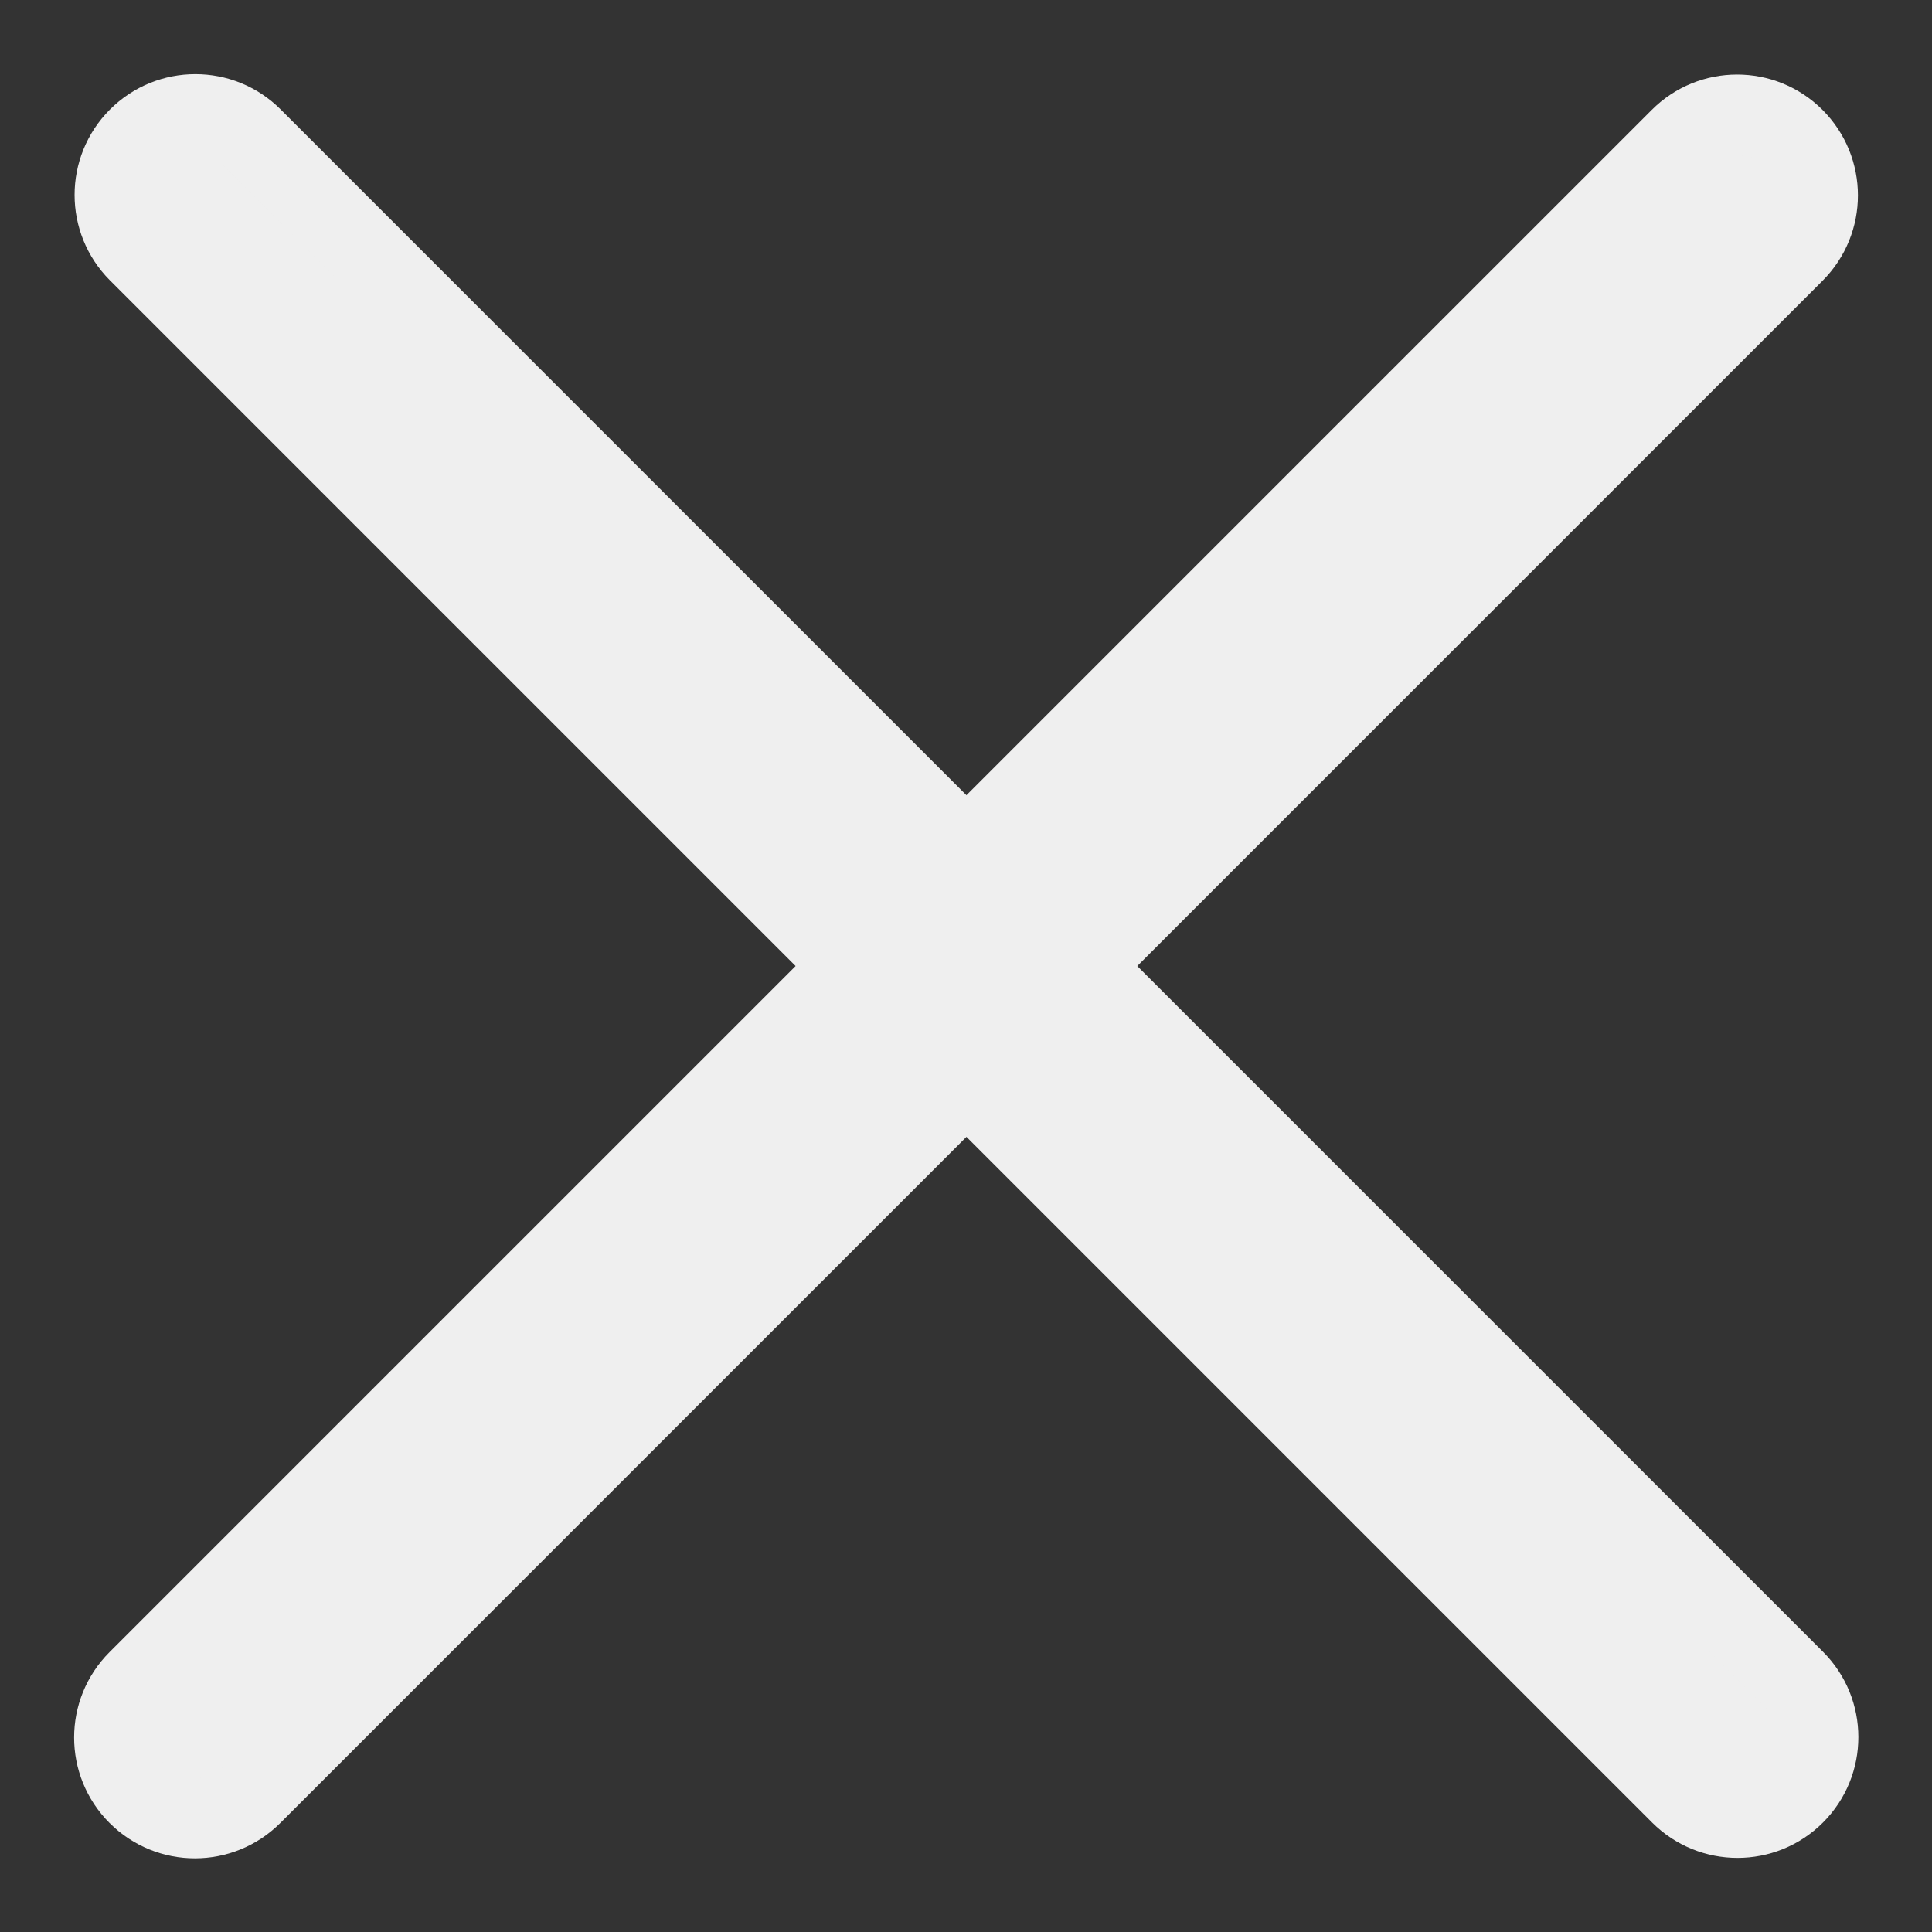 <svg width="24" height="24" viewBox="0 0 24 24" fill="none" xmlns="http://www.w3.org/2000/svg">
<rect x="0" y="0" width="24" height="24" fill="#333333" stroke="none"/>
<path d="M20.872 1.719L1.714 20.877C1.323 21.268 1.323 21.901 1.714 22.292C2.105 22.683 2.738 22.683 3.129 22.292L22.287 3.134C22.678 2.743 22.677 2.11 22.287 1.719C21.896 1.328 21.262 1.328 20.872 1.719Z" fill="#EFEFEF" stroke="#EFEFEF"/>
<path d="M22.292 20.872L3.134 1.714C2.744 1.323 2.11 1.323 1.719 1.714C1.329 2.105 1.329 2.738 1.719 3.129L20.877 22.287C21.268 22.678 21.902 22.677 22.292 22.287C22.683 21.896 22.683 21.263 22.292 20.872Z" fill="#EFEFEF" stroke="#EFEFEF"/>
</svg>
